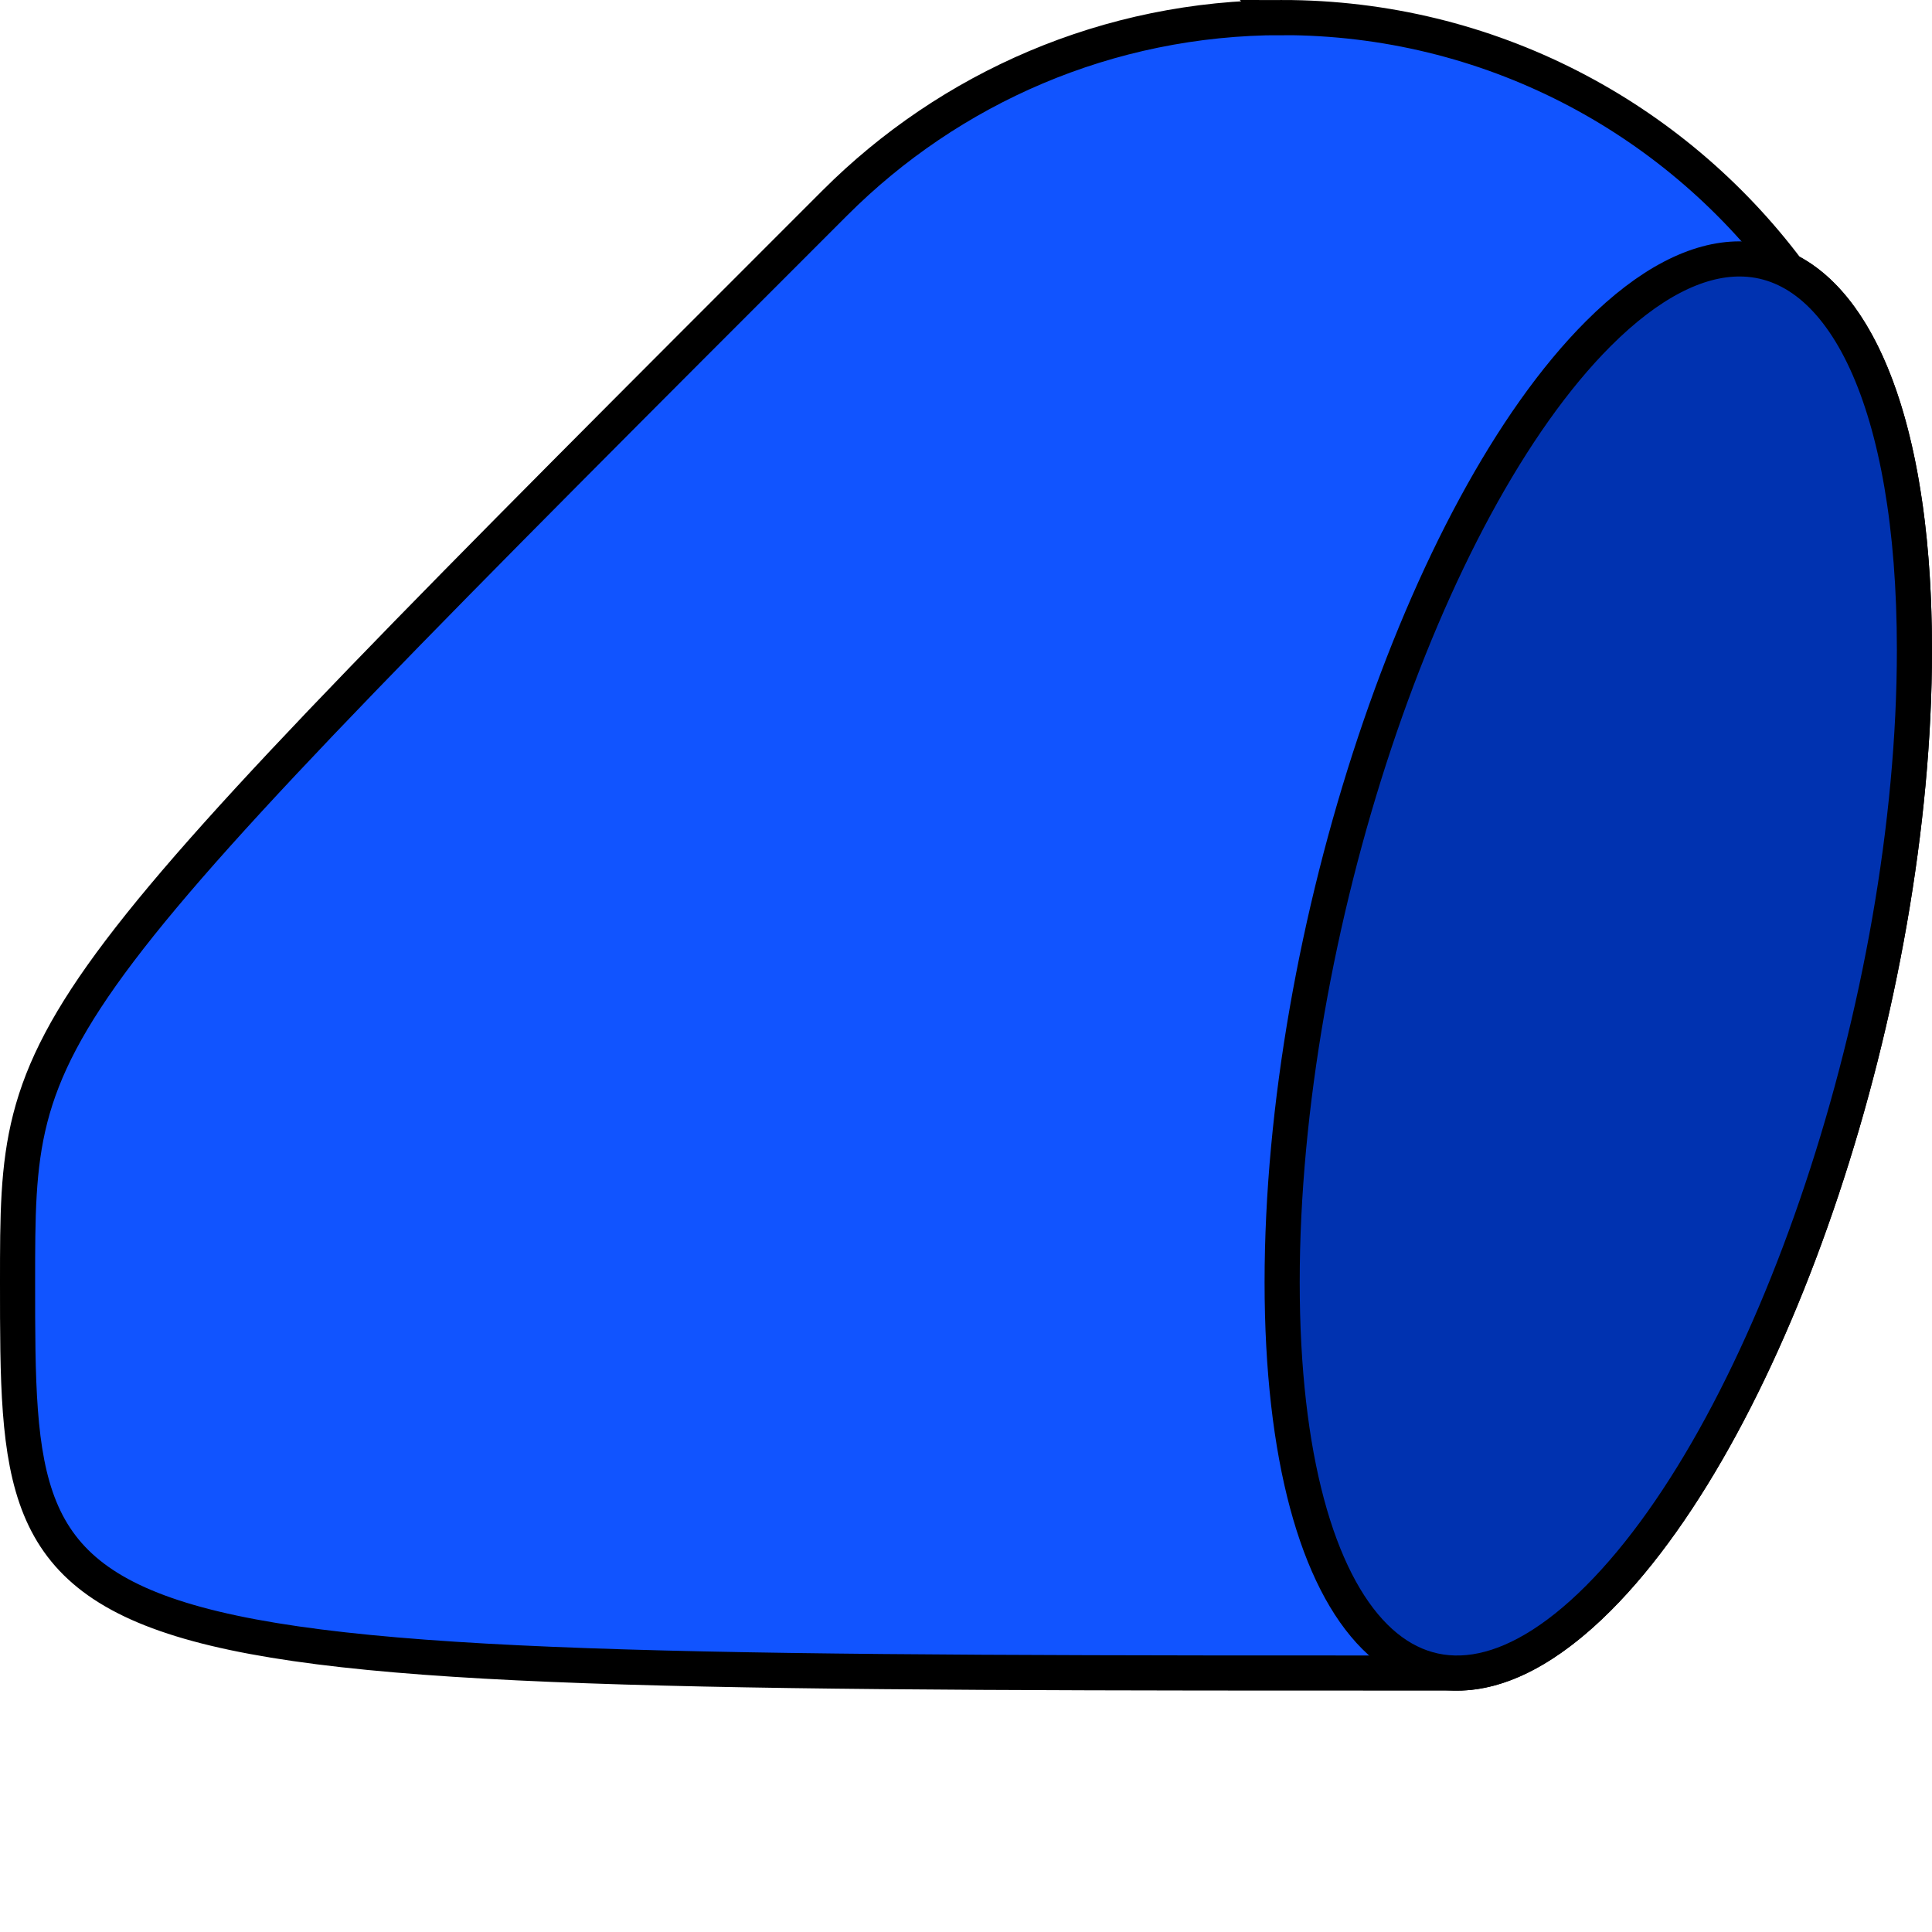 <?xml version="1.0" encoding="UTF-8" standalone="no"?>
<svg
   xmlns:dc="http://purl.org/dc/elements/1.1/"
   xmlns:cc="http://creativecommons.org/ns#"
   xmlns:rdf="http://www.w3.org/1999/02/22-rdf-syntax-ns#"
   xmlns:svg="http://www.w3.org/2000/svg"
   xmlns="http://www.w3.org/2000/svg"
   id="svg12131"
   version="1.1"
   viewBox="0 0 55 55"
   height="55mm"
   width="55mm">
  <defs
     id="defs12125" />
  <g
     transform="translate(-336.498,408.509)"
     id="layer1">
    <g
       transform="translate(262.679,-380.634)"
       id="g13314">
      <g
         id="g13308">
        <path
           id="path5183"
           d="m 110.319,-27.375 c -4.971,0 -9.471,2.015 -12.728,5.272 C 74.319,1.169 74.319,1.169 74.319,8.625 c 0,11.129 4e-6,11.129 40.98,11.129 1.21,-10e-6 2.575,-0.684 4.02,-2.129 4.971,-4.971 9,-17.059 9,-27 0,-5.886 -1.413,-9.698 -3.598,-10.798 -3.284,-4.373 -8.512,-7.202 -14.402,-7.202 z"
           style="fill:#1154ff;fill-opacity:1;stroke:#000000;stroke-width:1;stroke-miterlimit:4;stroke-dasharray:none;stroke-opacity:1" />
        <path
           style="fill:#0032b0;fill-opacity:1;stroke:#000000;stroke-width:1;stroke-miterlimit:4;stroke-dasharray:none;stroke-opacity:1"
           d="m 128.319,-9.375 c 0,9.941 -4.029,22.029 -9,27 -4.971,4.971 -9,0.941 -9,-9 0,-9.941 4.029,-22.029 9,-27 1.445,-1.445 2.81,-2.129 4.02,-2.129 2.953,10e-6 4.98,4.077 4.98,11.129 z"
           id="path13089" />
      </g>
    </g>
  </g>
</svg>
